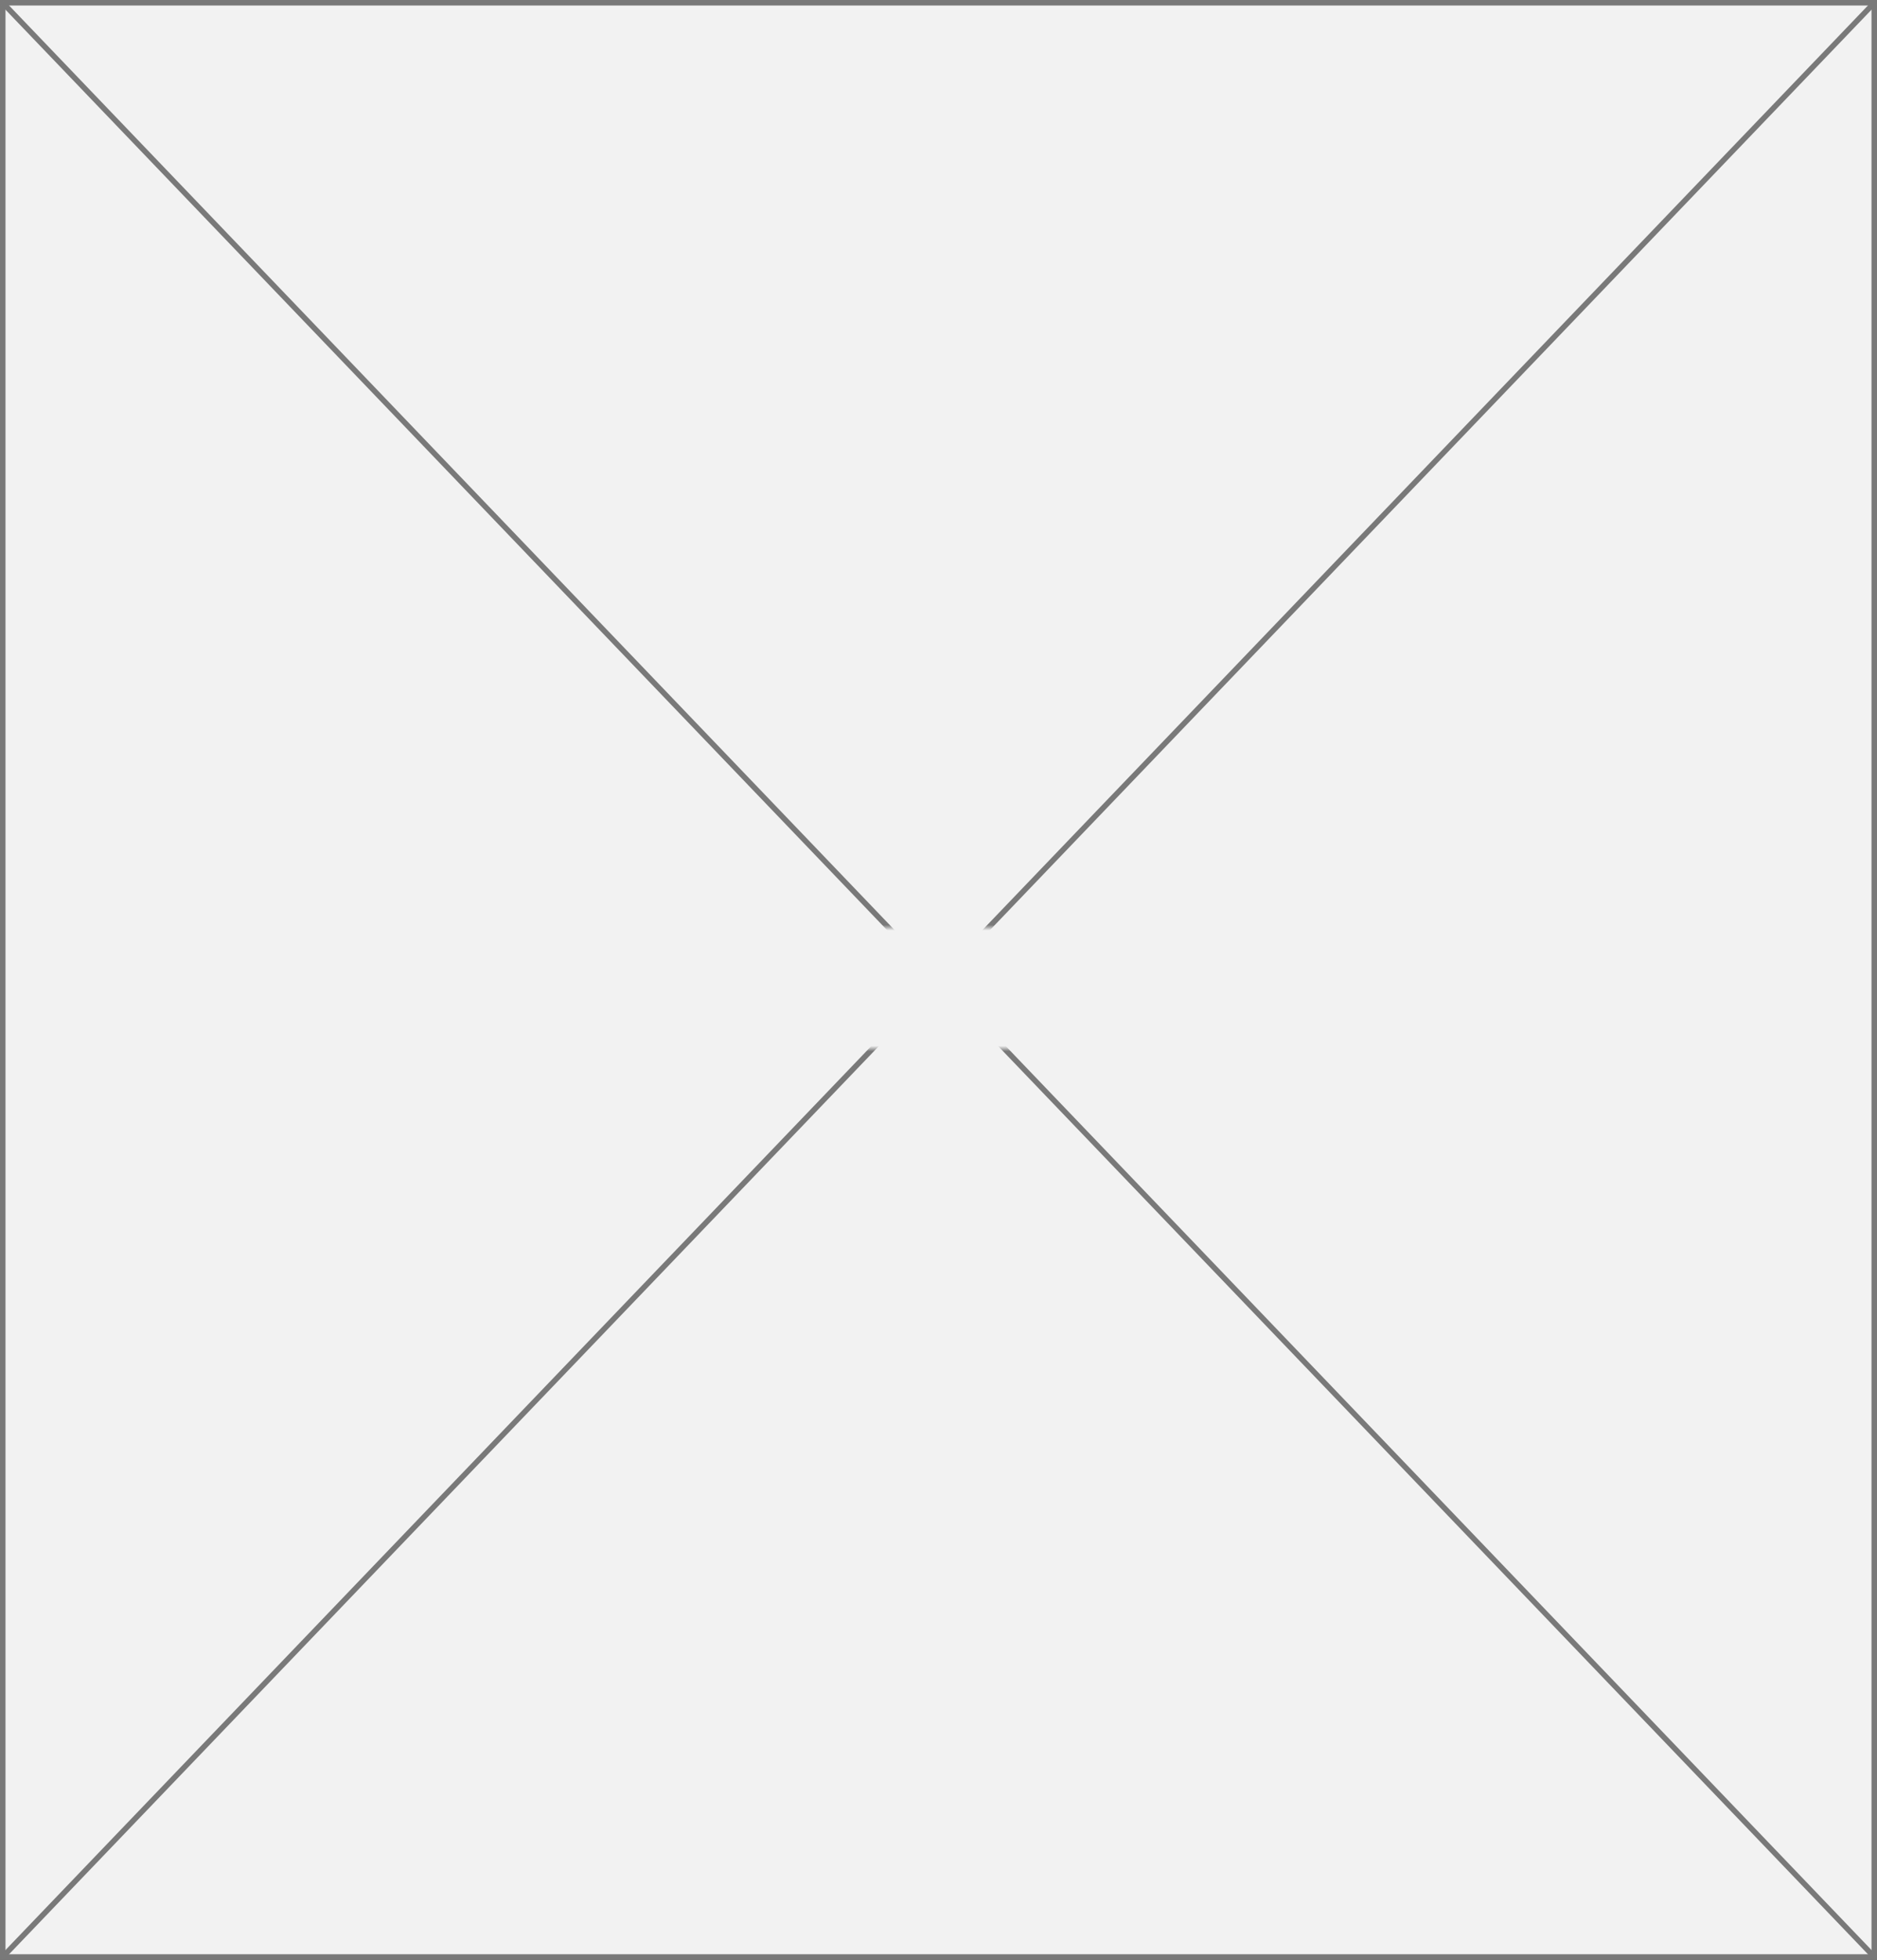﻿<?xml version="1.0" encoding="utf-8"?>
<svg version="1.1" xmlns:xlink="http://www.w3.org/1999/xlink" width="342px" height="357px" xmlns="http://www.w3.org/2000/svg">
  <rect width="100%" height="100%" fill="#333333" stroke="none"/>
  <defs>
    <mask fill="white" id="clip157">
      <path d="M 147 570  L 291 570  L 291 592  L 147 592  Z M 47 401  L 389 401  L 389 758  L 47 758  Z " fill-rule="evenodd" />
    </mask>
  </defs>
  <g transform="matrix(1 0 0 1 -47 -401 )">
    <path d="M 47.5 401.5  L 388.5 401.5  L 388.5 757.5  L 47.5 757.5  L 47.5 401.5  Z " fill-rule="nonzero" fill="#f2f2f2" stroke="none" />
    <path d="M 47.5 401.5  L 388.5 401.5  L 388.5 757.5  L 47.5 757.5  L 47.5 401.5  Z " stroke-width="1" stroke="#797979" fill="none" />
    <path d="M 47.361 401.377  L 388.639 757.623  M 388.639 401.377  L 47.361 757.623  " stroke-width="1" stroke="#797979" fill="none" mask="url(#clip157)" />
  </g>
</svg>